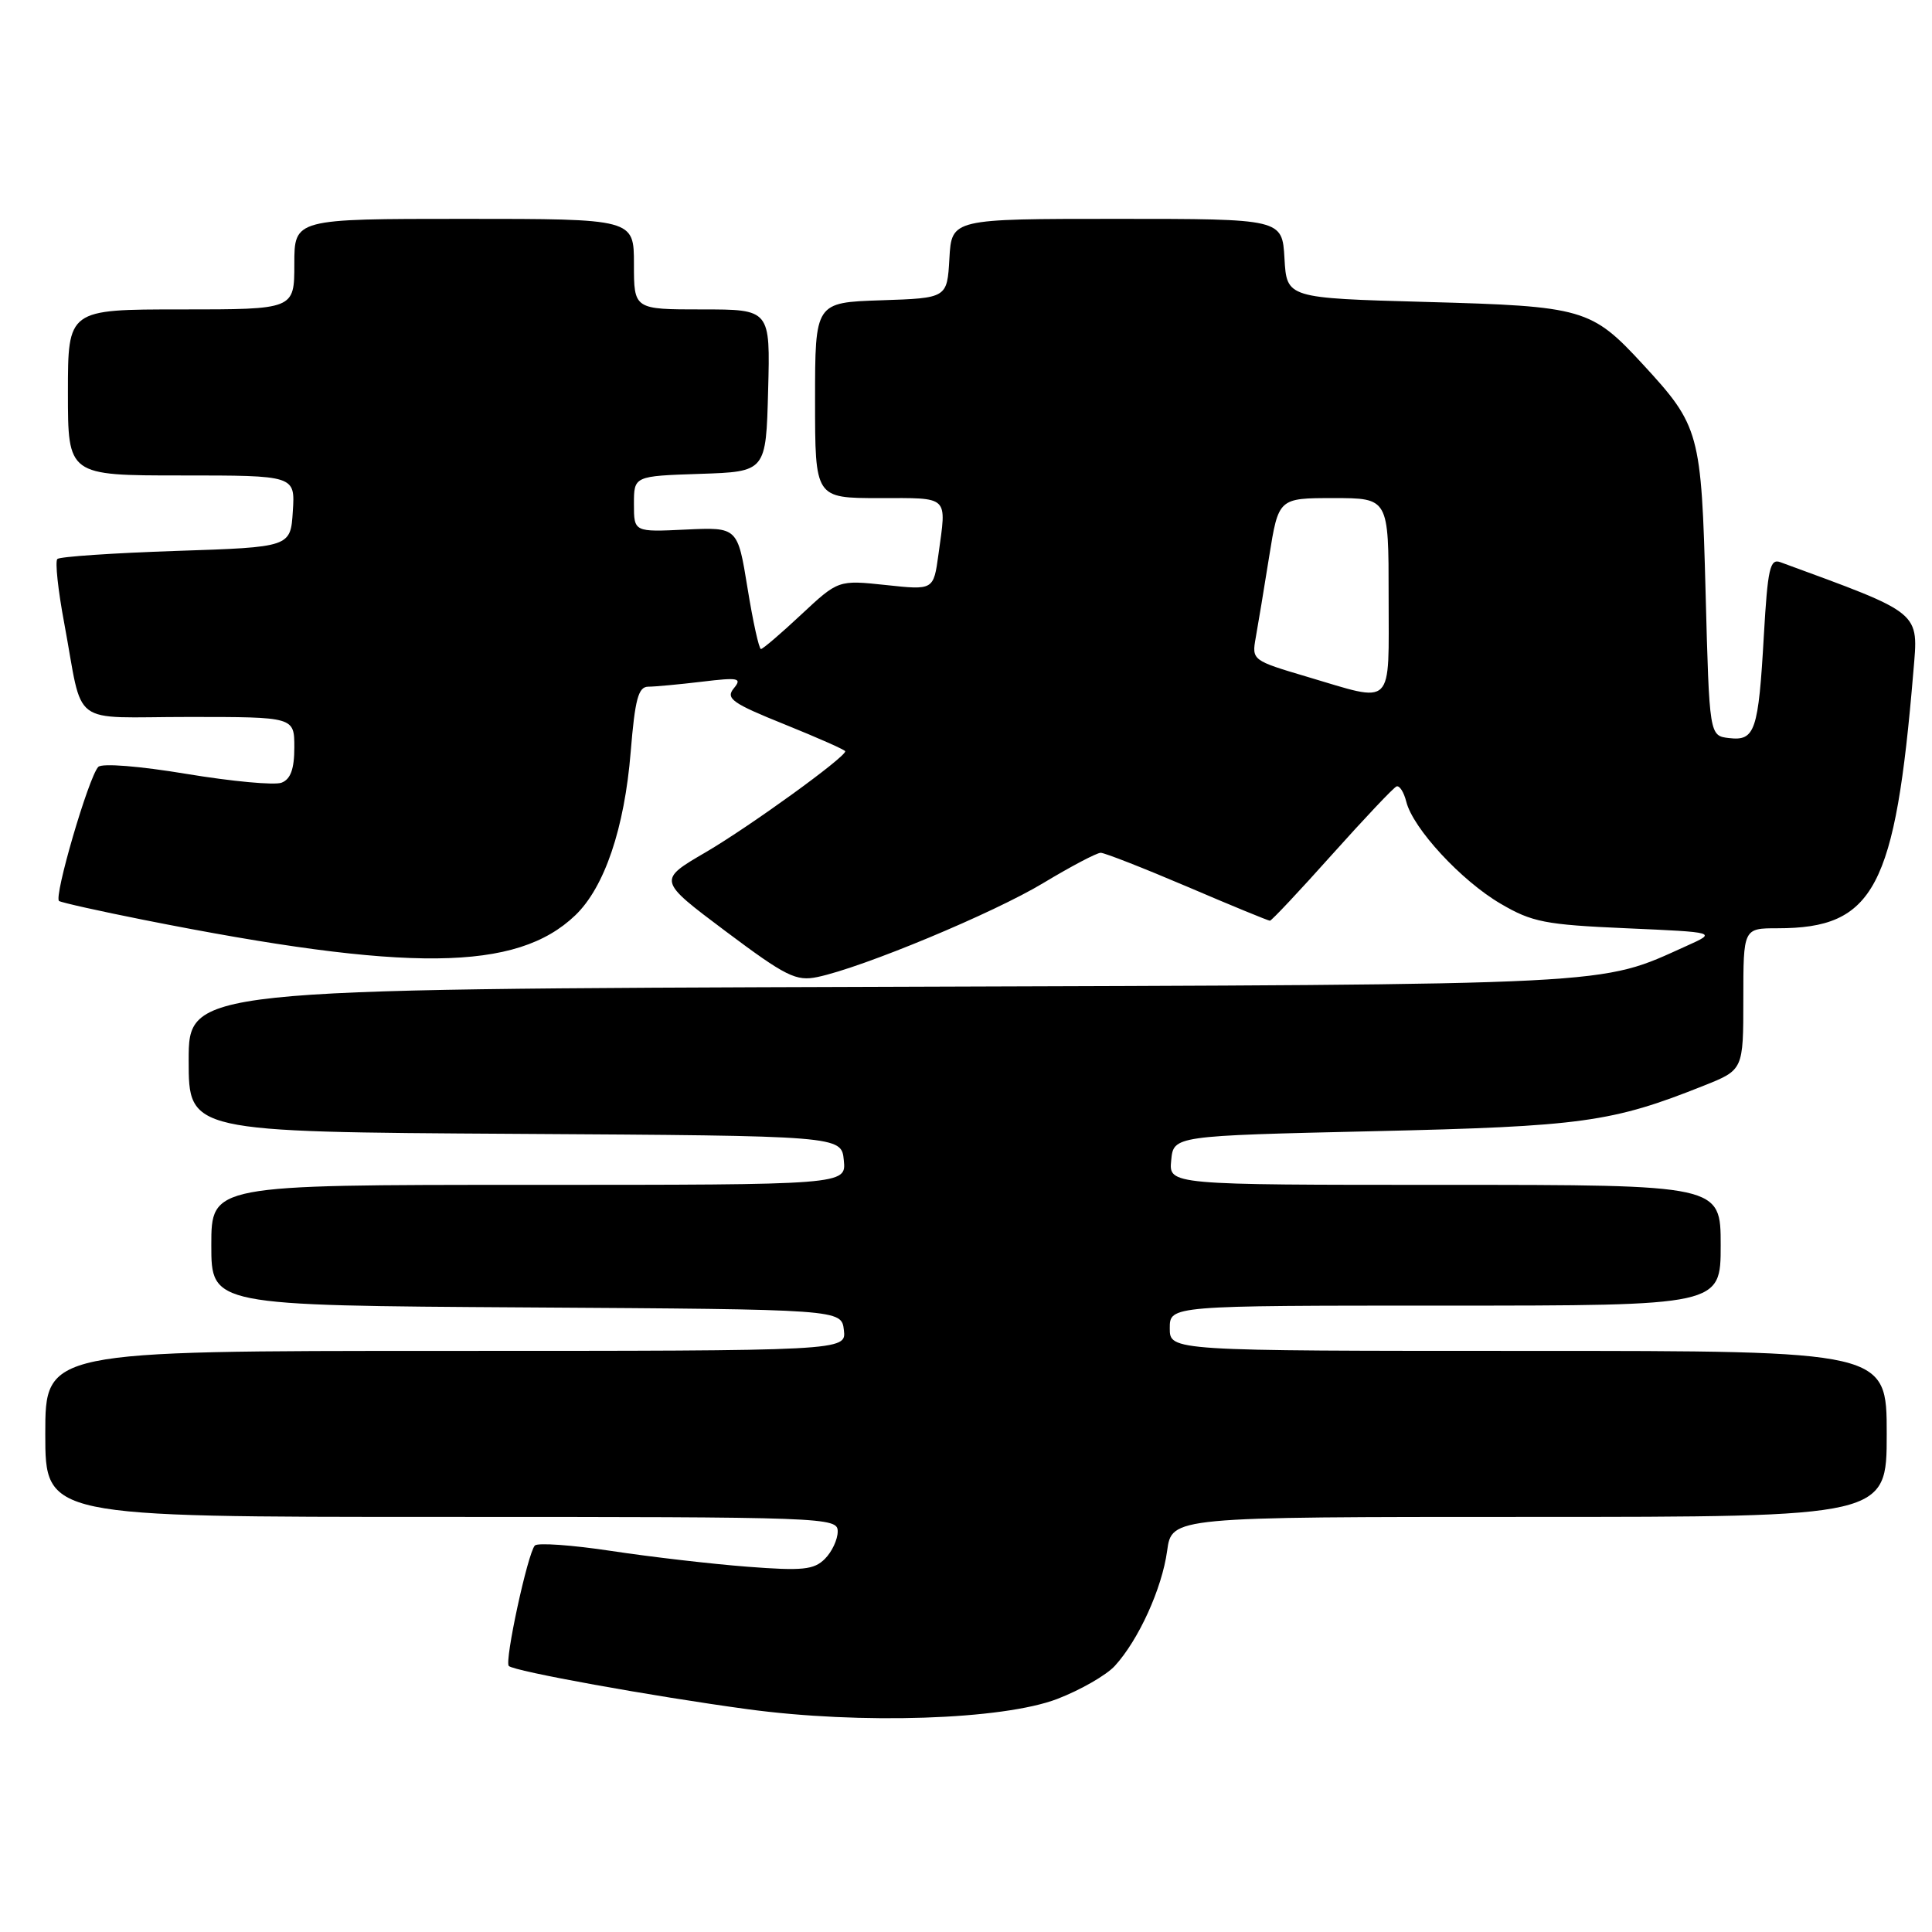<?xml version="1.0" encoding="UTF-8" standalone="no"?>
<!DOCTYPE svg PUBLIC "-//W3C//DTD SVG 1.1//EN" "http://www.w3.org/Graphics/SVG/1.1/DTD/svg11.dtd" >
<svg xmlns="http://www.w3.org/2000/svg" xmlns:xlink="http://www.w3.org/1999/xlink" version="1.1" viewBox="0 0 256 256">
 <g >
 <path fill="currentColor"
d=" M 140.09 225.12 C 143.16 223.94 146.59 221.97 147.72 220.74 C 150.87 217.30 153.97 210.49 154.65 205.50 C 155.27 201.00 155.27 201.00 202.64 201.00 C 250.00 201.00 250.00 201.00 250.00 190.00 C 250.00 179.00 250.00 179.00 202.50 179.00 C 155.00 179.00 155.00 179.00 155.00 176.00 C 155.00 173.00 155.00 173.00 191.50 173.00 C 228.00 173.00 228.00 173.00 228.00 165.00 C 228.00 157.00 228.00 157.00 191.44 157.00 C 154.87 157.00 154.87 157.00 155.19 153.75 C 155.50 150.50 155.50 150.50 182.00 149.89 C 209.60 149.26 213.60 148.71 225.75 143.86 C 231.00 141.77 231.00 141.77 231.00 132.38 C 231.00 123.00 231.00 123.00 235.53 123.00 C 248.35 123.00 251.13 117.74 253.53 89.00 C 254.21 80.93 254.80 81.43 235.90 74.49 C 234.53 73.99 234.23 75.34 233.72 84.20 C 233.00 96.88 232.55 98.20 229.12 97.80 C 226.50 97.50 226.50 97.50 226.00 78.50 C 225.44 57.28 225.21 56.44 217.72 48.31 C 210.86 40.87 209.86 40.58 189.00 40.01 C 170.50 39.50 170.50 39.50 170.20 34.25 C 169.90 29.00 169.90 29.00 148.00 29.00 C 126.10 29.00 126.10 29.00 125.80 34.25 C 125.50 39.50 125.50 39.50 116.75 39.79 C 108.00 40.08 108.00 40.08 108.00 53.04 C 108.00 66.00 108.00 66.00 116.50 66.00 C 125.89 66.00 125.43 65.57 124.35 73.46 C 123.70 78.20 123.70 78.20 117.39 77.52 C 111.08 76.85 111.08 76.85 106.18 81.42 C 103.49 83.94 101.08 86.00 100.83 86.00 C 100.57 86.00 99.77 82.37 99.05 77.92 C 97.74 69.85 97.74 69.85 90.87 70.17 C 84.00 70.50 84.00 70.50 84.00 66.79 C 84.00 63.08 84.00 63.08 92.75 62.79 C 101.50 62.50 101.50 62.50 101.78 51.75 C 102.07 41.00 102.07 41.00 93.03 41.00 C 84.00 41.00 84.00 41.00 84.00 35.00 C 84.00 29.00 84.00 29.00 61.50 29.00 C 39.00 29.00 39.00 29.00 39.00 35.00 C 39.00 41.00 39.00 41.00 24.00 41.00 C 9.00 41.00 9.00 41.00 9.00 52.00 C 9.00 63.00 9.00 63.00 24.05 63.00 C 39.11 63.00 39.11 63.00 38.80 67.75 C 38.50 72.50 38.50 72.50 23.33 73.00 C 14.99 73.28 7.91 73.76 7.60 74.07 C 7.28 74.38 7.69 78.21 8.51 82.57 C 11.12 96.60 9.00 95.00 25.02 95.00 C 39.00 95.00 39.00 95.00 39.00 99.03 C 39.00 101.89 38.51 103.25 37.31 103.71 C 36.39 104.07 30.73 103.54 24.74 102.55 C 18.50 101.51 13.51 101.11 13.02 101.62 C 11.74 102.97 7.08 118.93 7.83 119.39 C 8.20 119.61 13.22 120.73 19.00 121.88 C 54.15 128.87 68.46 128.72 76.23 121.28 C 80.10 117.57 82.75 109.74 83.57 99.63 C 84.14 92.65 84.58 91.00 85.89 90.99 C 86.77 90.99 89.97 90.69 93.00 90.33 C 97.88 89.74 98.36 89.84 97.23 91.21 C 96.12 92.55 97.02 93.19 103.98 95.99 C 108.39 97.77 112.00 99.37 112.00 99.55 C 112.00 100.36 99.33 109.52 93.54 112.91 C 87.14 116.64 87.14 116.64 96.14 123.39 C 104.15 129.39 105.49 130.05 108.32 129.46 C 114.31 128.21 131.65 120.99 138.27 116.99 C 141.91 114.80 145.32 113.00 145.85 113.00 C 146.37 113.00 151.54 115.03 157.34 117.50 C 163.13 119.98 168.05 122.00 168.27 122.00 C 168.49 122.00 172.19 118.06 176.49 113.25 C 180.80 108.44 184.64 104.37 185.04 104.21 C 185.44 104.04 186.02 104.96 186.34 106.23 C 187.23 109.78 193.63 116.70 198.83 119.74 C 203.00 122.19 204.74 122.53 215.49 123.00 C 227.50 123.53 227.50 123.53 223.50 125.33 C 211.73 130.63 215.49 130.44 116.75 130.76 C 25.00 131.06 25.00 131.06 25.00 140.52 C 25.00 149.98 25.00 149.98 68.25 150.24 C 111.50 150.50 111.50 150.50 111.81 153.75 C 112.13 157.00 112.13 157.00 70.06 157.00 C 28.00 157.00 28.00 157.00 28.00 164.99 C 28.00 172.98 28.00 172.98 69.75 173.24 C 111.50 173.50 111.50 173.50 111.82 176.25 C 112.13 179.00 112.13 179.00 59.07 179.00 C 6.00 179.00 6.00 179.00 6.00 190.00 C 6.00 201.00 6.00 201.00 58.50 201.00 C 109.69 201.00 111.00 201.05 111.00 202.93 C 111.00 203.99 110.24 205.62 109.30 206.56 C 107.85 208.01 106.34 208.16 99.05 207.60 C 94.35 207.24 86.23 206.30 81.01 205.51 C 75.79 204.72 71.23 204.40 70.87 204.79 C 69.92 205.82 66.82 220.16 67.42 220.75 C 68.11 221.45 86.41 224.76 99.00 226.47 C 114.00 228.51 132.85 227.89 140.09 225.12 Z  M 173.18 89.67 C 165.93 87.52 165.86 87.47 166.39 84.50 C 166.69 82.85 167.49 78.01 168.17 73.75 C 169.41 66.00 169.41 66.00 176.70 66.00 C 184.00 66.00 184.00 66.00 184.00 79.00 C 184.00 93.99 184.86 93.13 173.18 89.67 Z "/>
</g>
</svg>